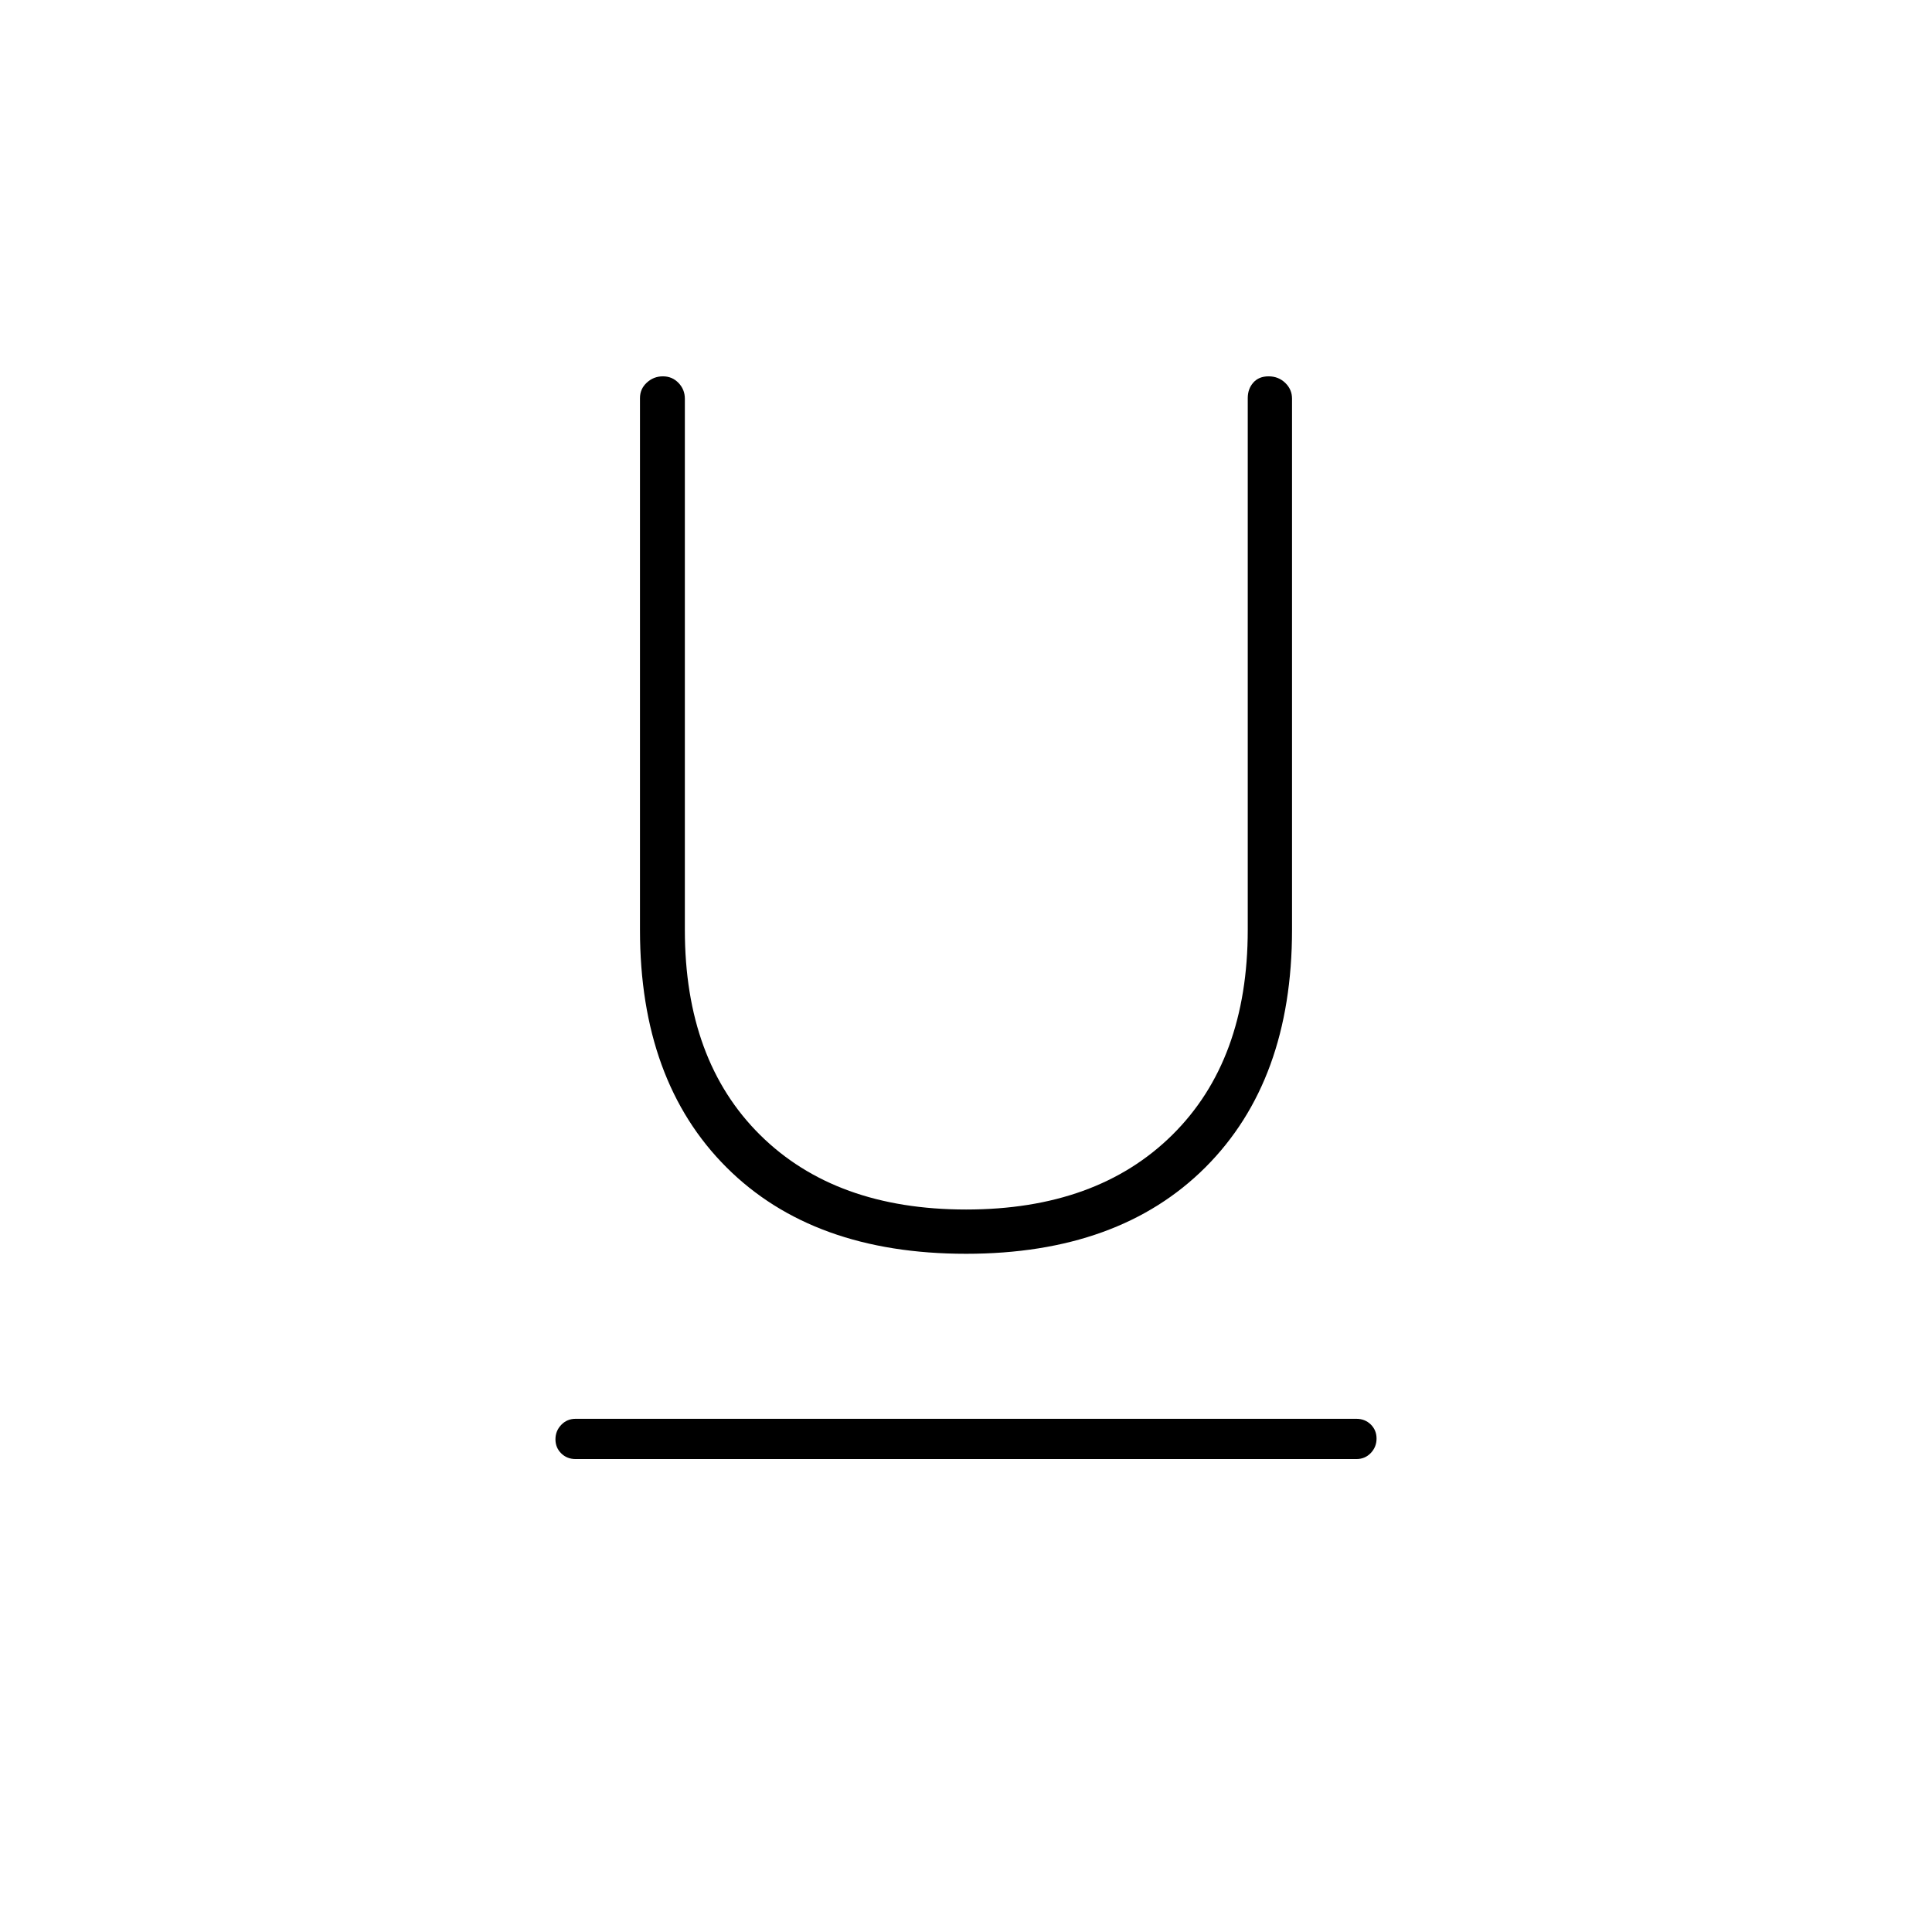 <svg xmlns="http://www.w3.org/2000/svg" height="20" viewBox="0 -960 960 960" width="20"><path d="M286-235q-4.25 0-7.12-2.82-2.88-2.83-2.88-7 0-4.18 2.88-7.18 2.87-3 7.12-3h388q4.25 0 7.13 2.82 2.87 2.83 2.87 7 0 4.18-2.87 7.18-2.88 3-7.13 3H286Zm194-102q-76 0-119-42.93-43-42.94-43-118.05v-264.21q0-4.57 3.4-7.69 3.39-3.12 8-3.12 4.6 0 7.75 3.27 3.15 3.28 3.15 7.86v263.96q0 64.85 37.41 101.88T480.06-359q64.94 0 102.44-37.06Q620-433.11 620-498v-264.17q0-4.59 2.75-7.71 2.74-3.12 7.62-3.12t8.26 3.25q3.37 3.26 3.37 7.81v263.93Q642-423 599-380t-119 43Z"/></svg>